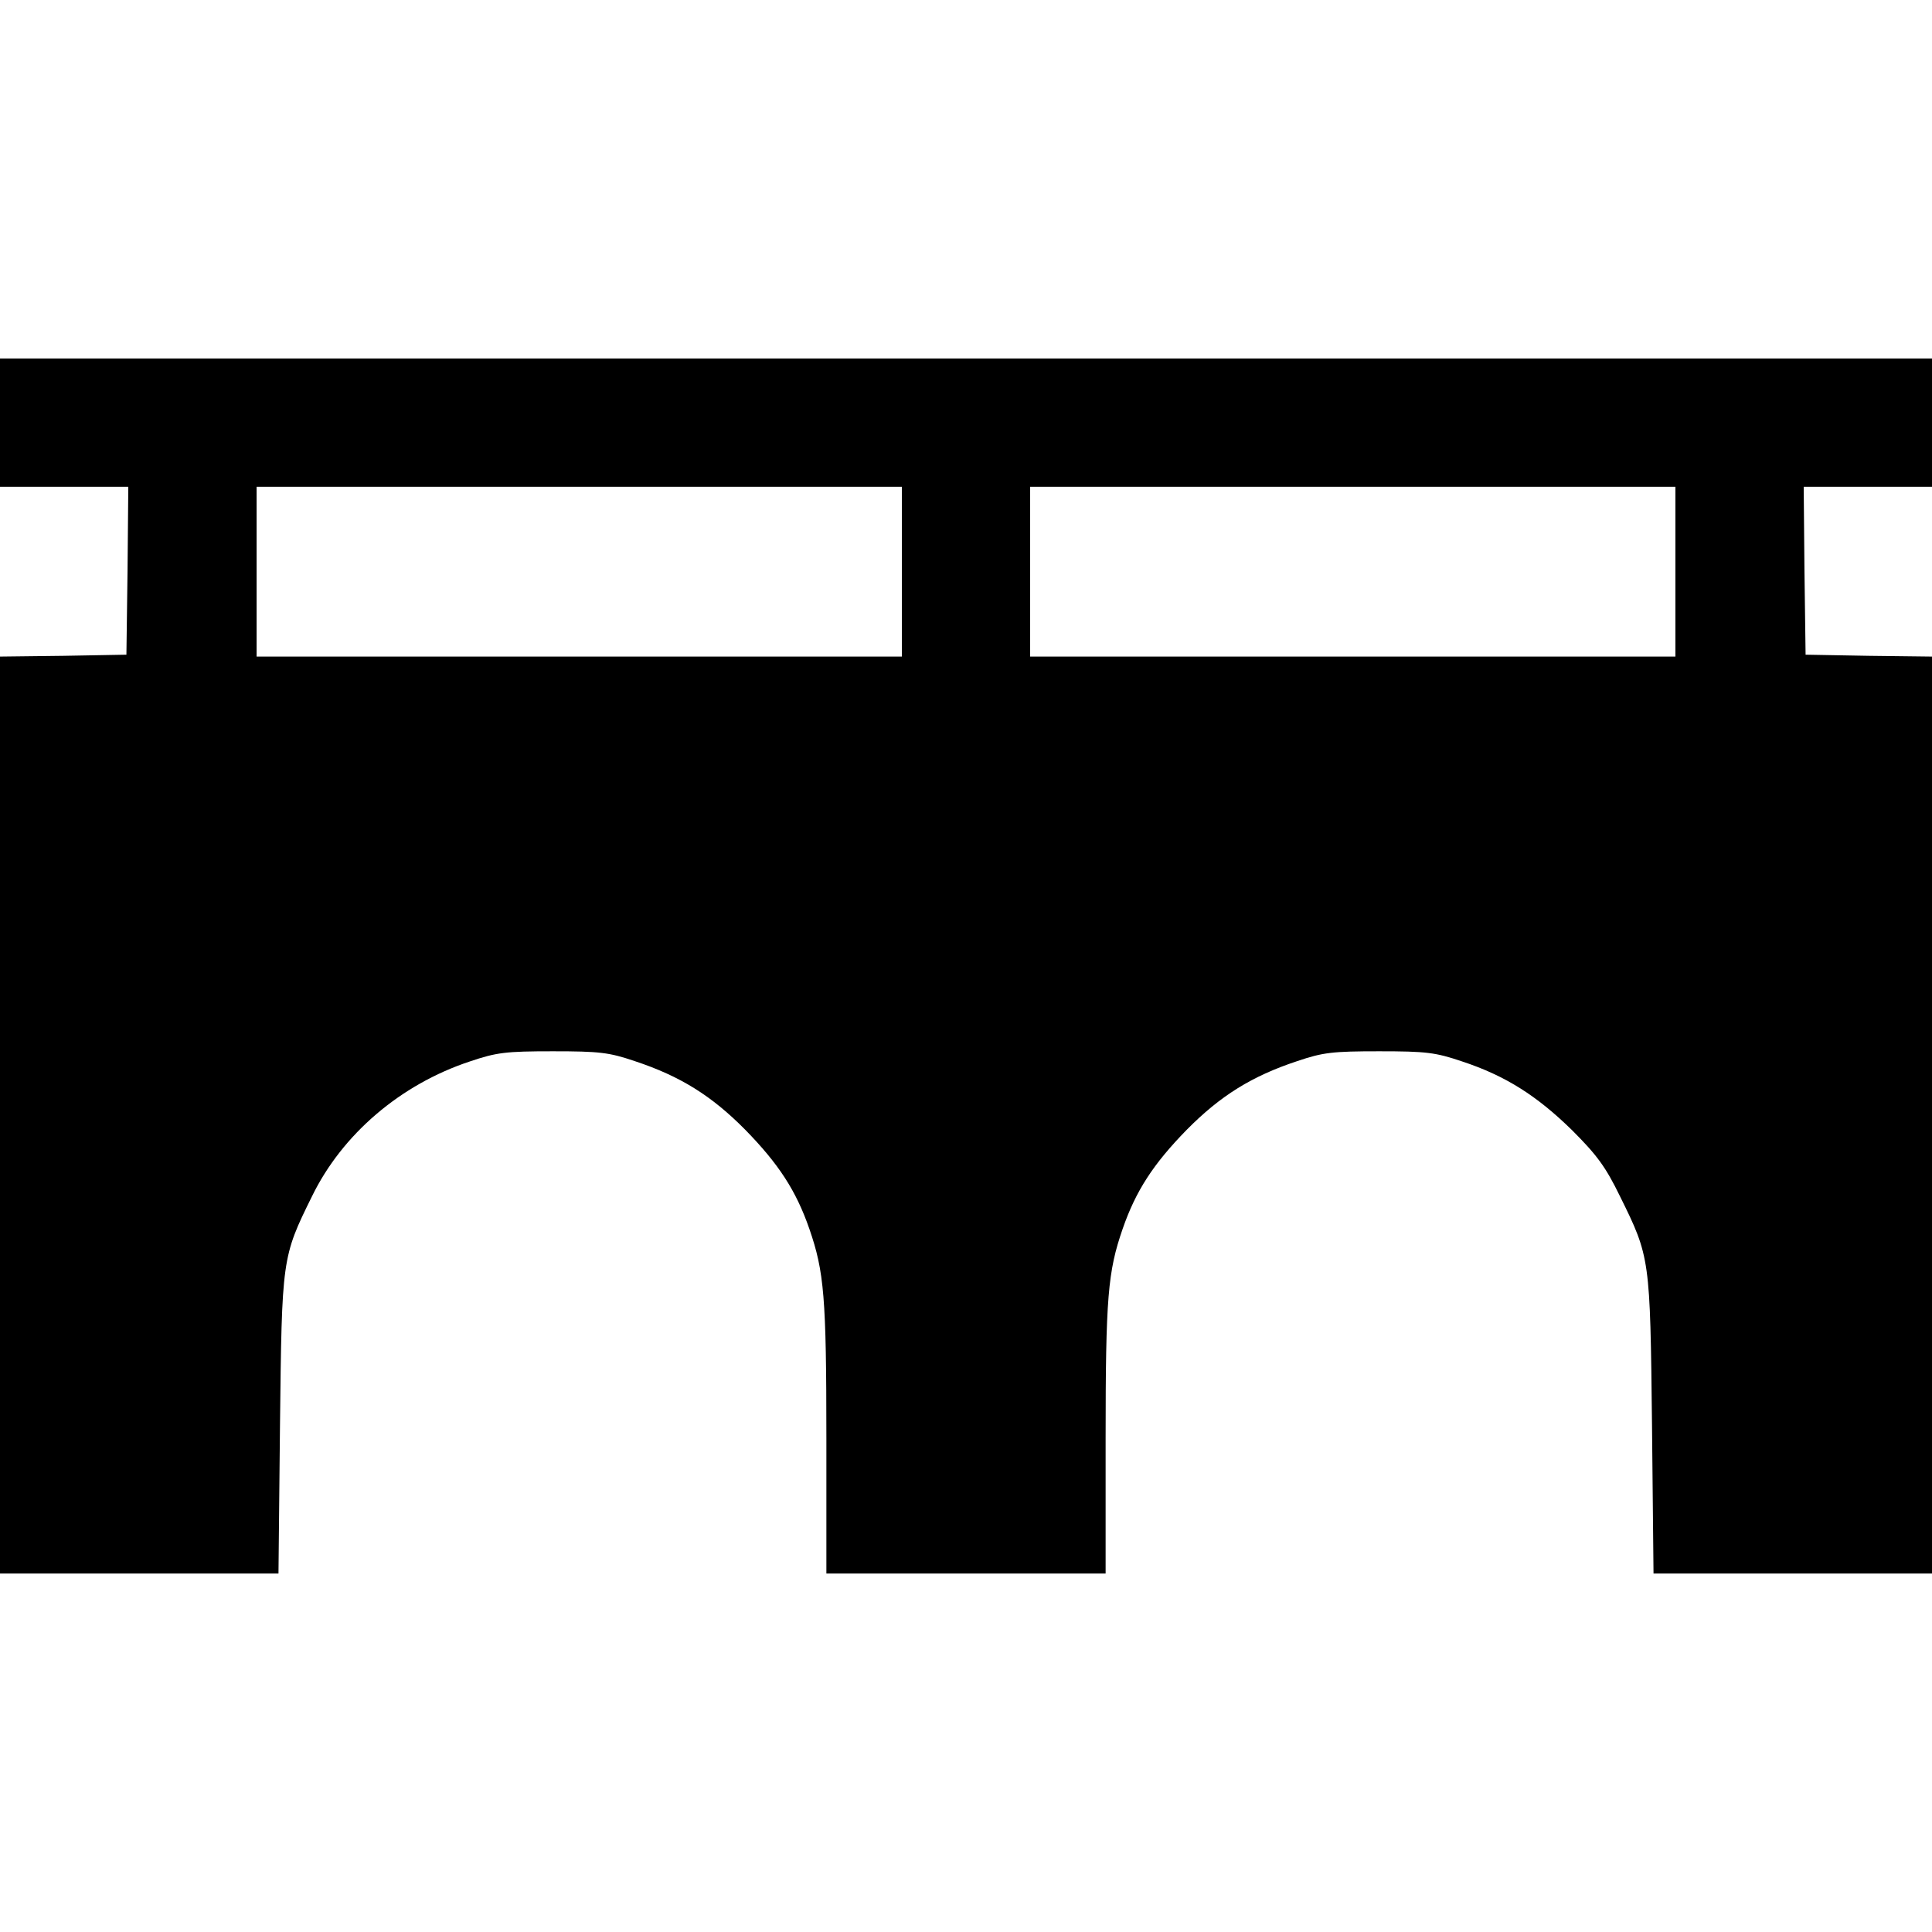 <?xml version="1.0" standalone="no"?>
<!DOCTYPE svg PUBLIC "-//W3C//DTD SVG 20010904//EN"
 "http://www.w3.org/TR/2001/REC-SVG-20010904/DTD/svg10.dtd">
<svg version="1.0" xmlns="http://www.w3.org/2000/svg"
 width="512pt" height="512pt" viewBox="0 0 512 512"
 preserveAspectRatio="xMidYMid meet">

<g transform="translate(0,512) scale(0.1,-0.1)"
fill="#000000" stroke="none">
<path d="M0 4000 l0 -170 170 0 170 0 -2 -222 -3 -223 -167 -3 -168 -2 0
-1215 0 -1215 369 0 369 0 4 393 c5 443 5 445 85 607 80 164 234 296 418 357
71 24 95 27 220 27 124 0 149 -3 217 -26 121 -40 204 -92 293 -182 89 -91 135
-162 170 -263 39 -113 45 -180 45 -555 l0 -358 370 0 370 0 0 358 c0 375 6
442 45 555 35 101 81 172 170 263 89 90 172 142 293 182 68 23 93 26 217 26
125 0 149 -3 220 -27 115 -38 198 -91 291 -182 66 -66 89 -97 127 -175 80
-162 80 -164 85 -607 l4 -393 369 0 369 0 0 1215 0 1215 -167 2 -168 3 -3 223
-2 222 170 0 170 0 0 170 0 170 -2560 0 -2560 0 0 -170z m2390 -395 l0 -225
-855 0 -855 0 0 225 0 225 855 0 855 0 0 -225z m2050 0 l0 -225 -855 0 -855 0
0 225 0 225 855 0 855 0 0 -225z"/>
</g>
</svg>
